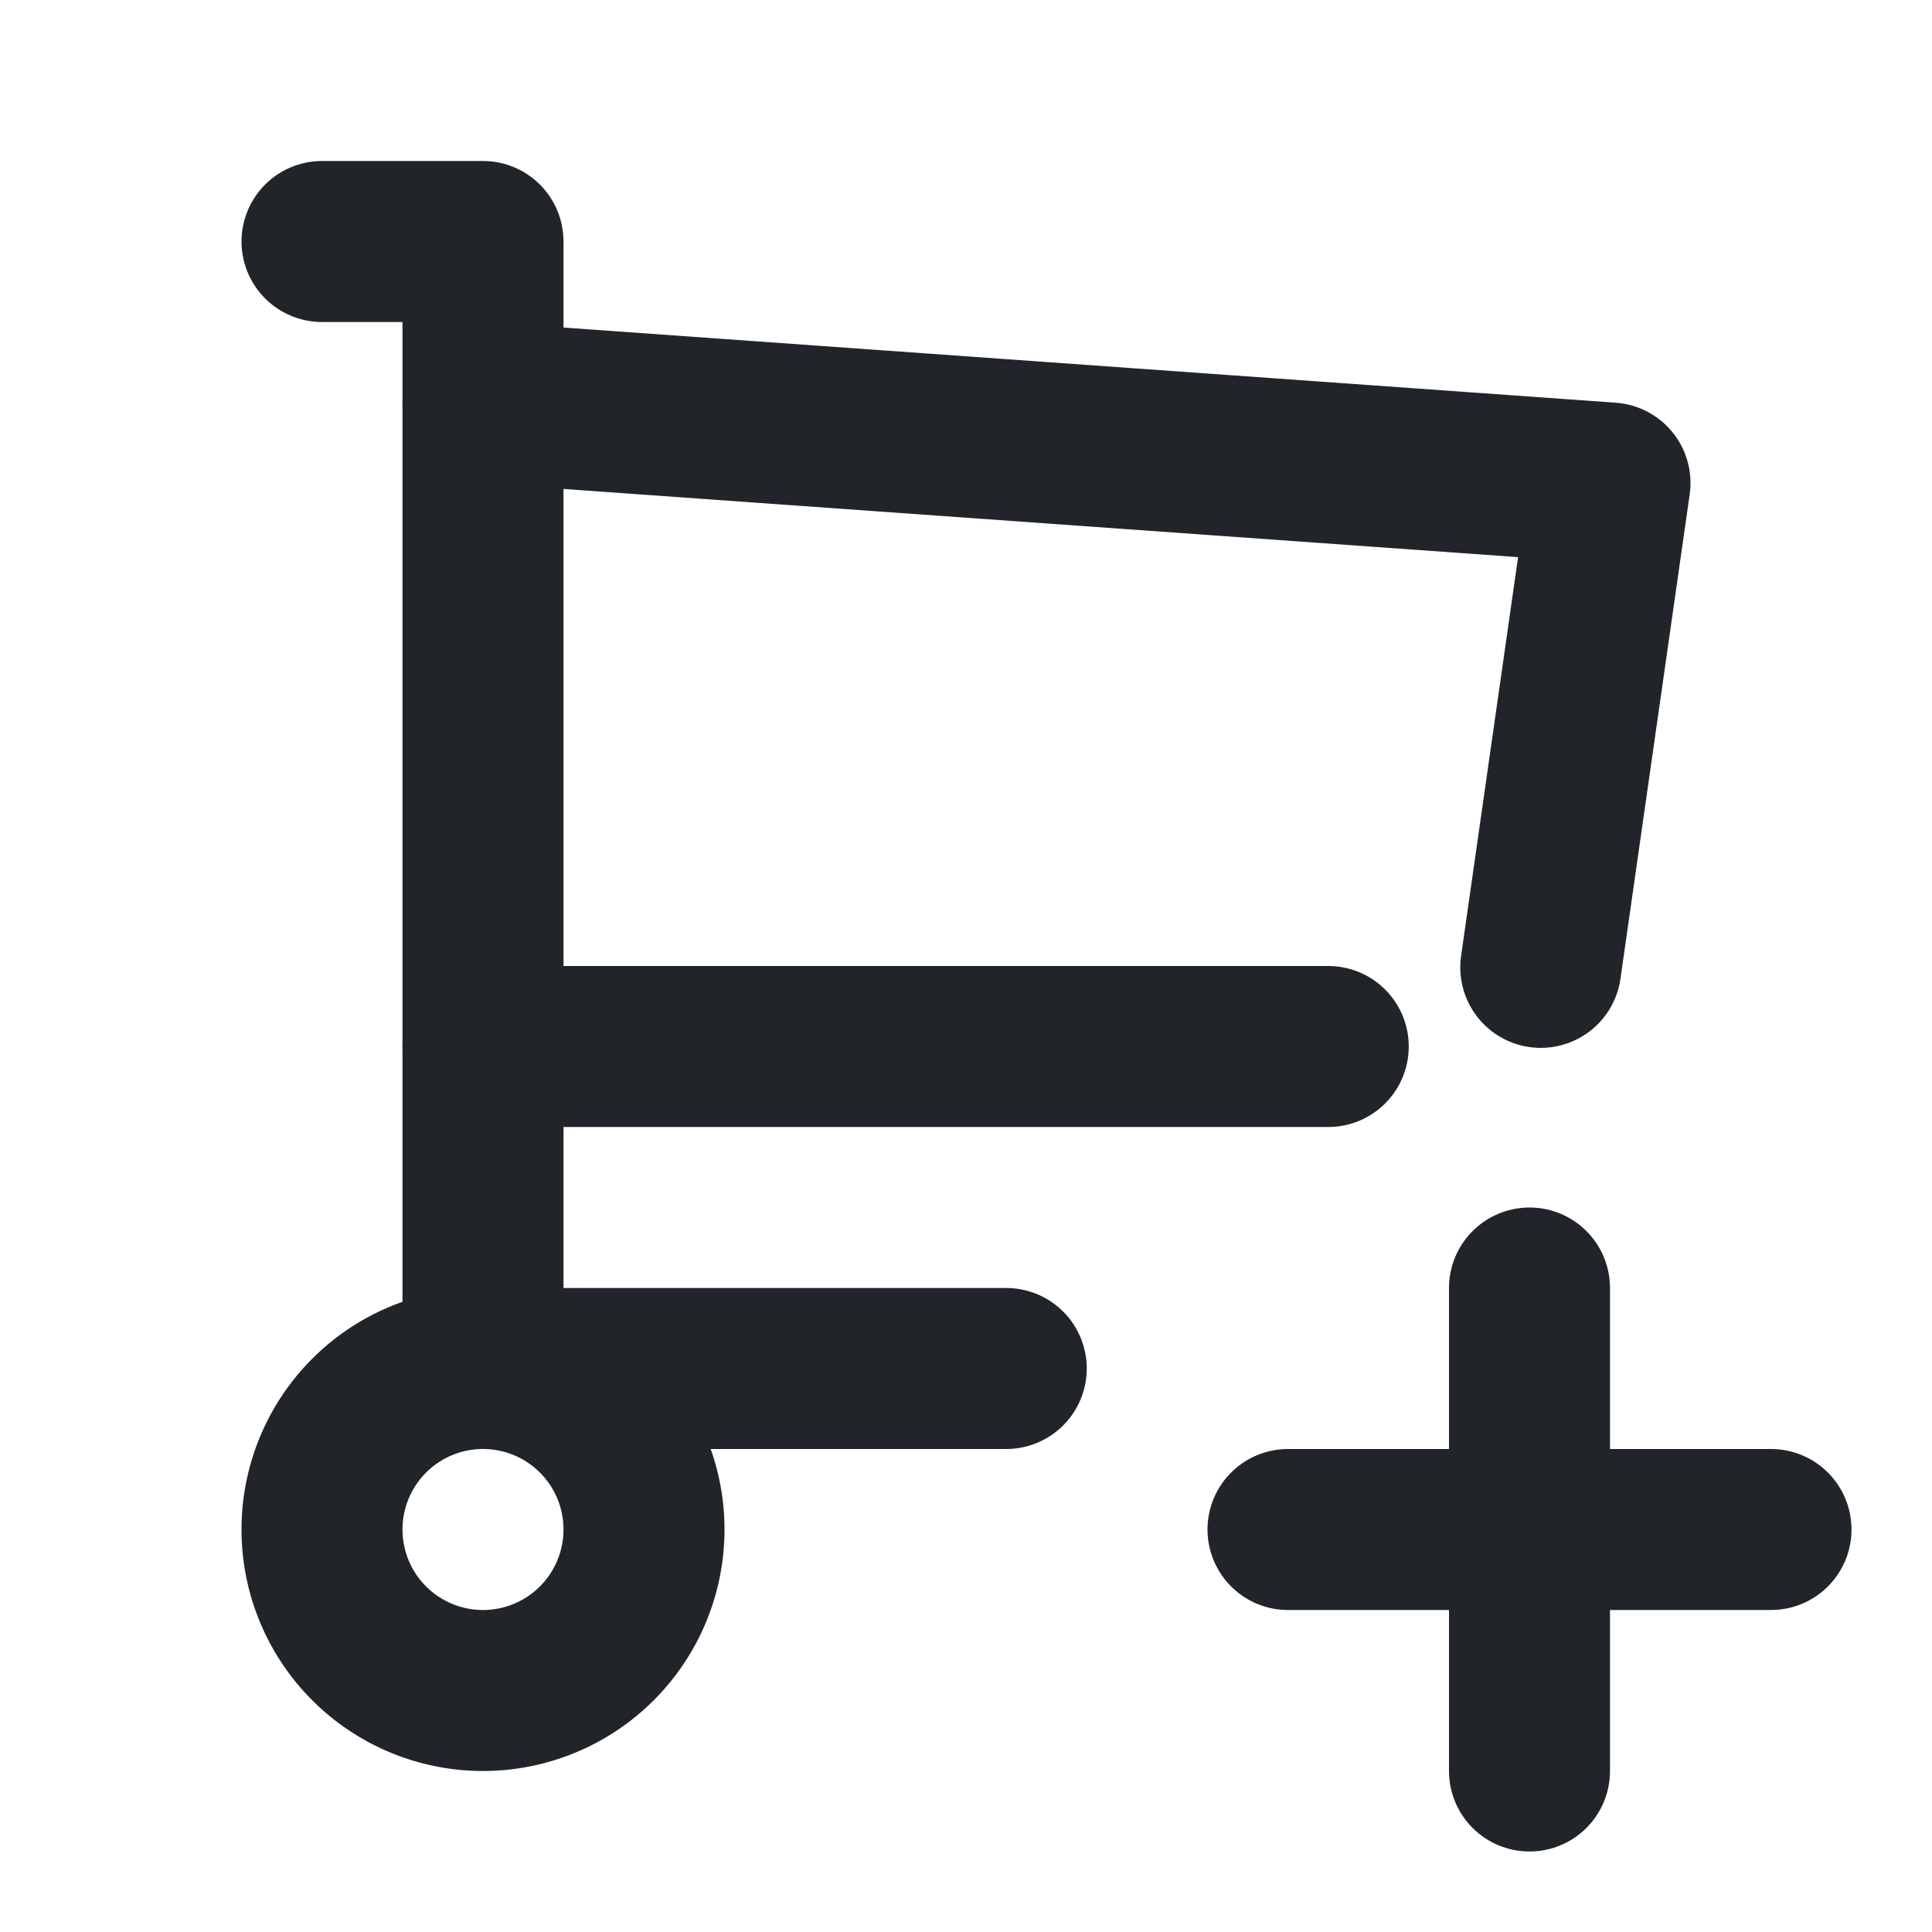 <svg xmlns="http://www.w3.org/2000/svg" viewBox="0 0 24 24" fill="none" stroke="#212529" stroke-linecap="round" stroke-linejoin="round" width="24" height="24" stroke-width="2"> <path d="M4 19a2 2 0 1 0 4 0a2 2 0 0 0 -4 0"></path> <path d="M12.5 17h-6.5v-14h-2"></path> <path d="M6 5l14 1l-.86 6.017m-2.64 .983h-10.5"></path> <path d="M16 19h6"></path> <path d="M19 16v6"></path> </svg> 